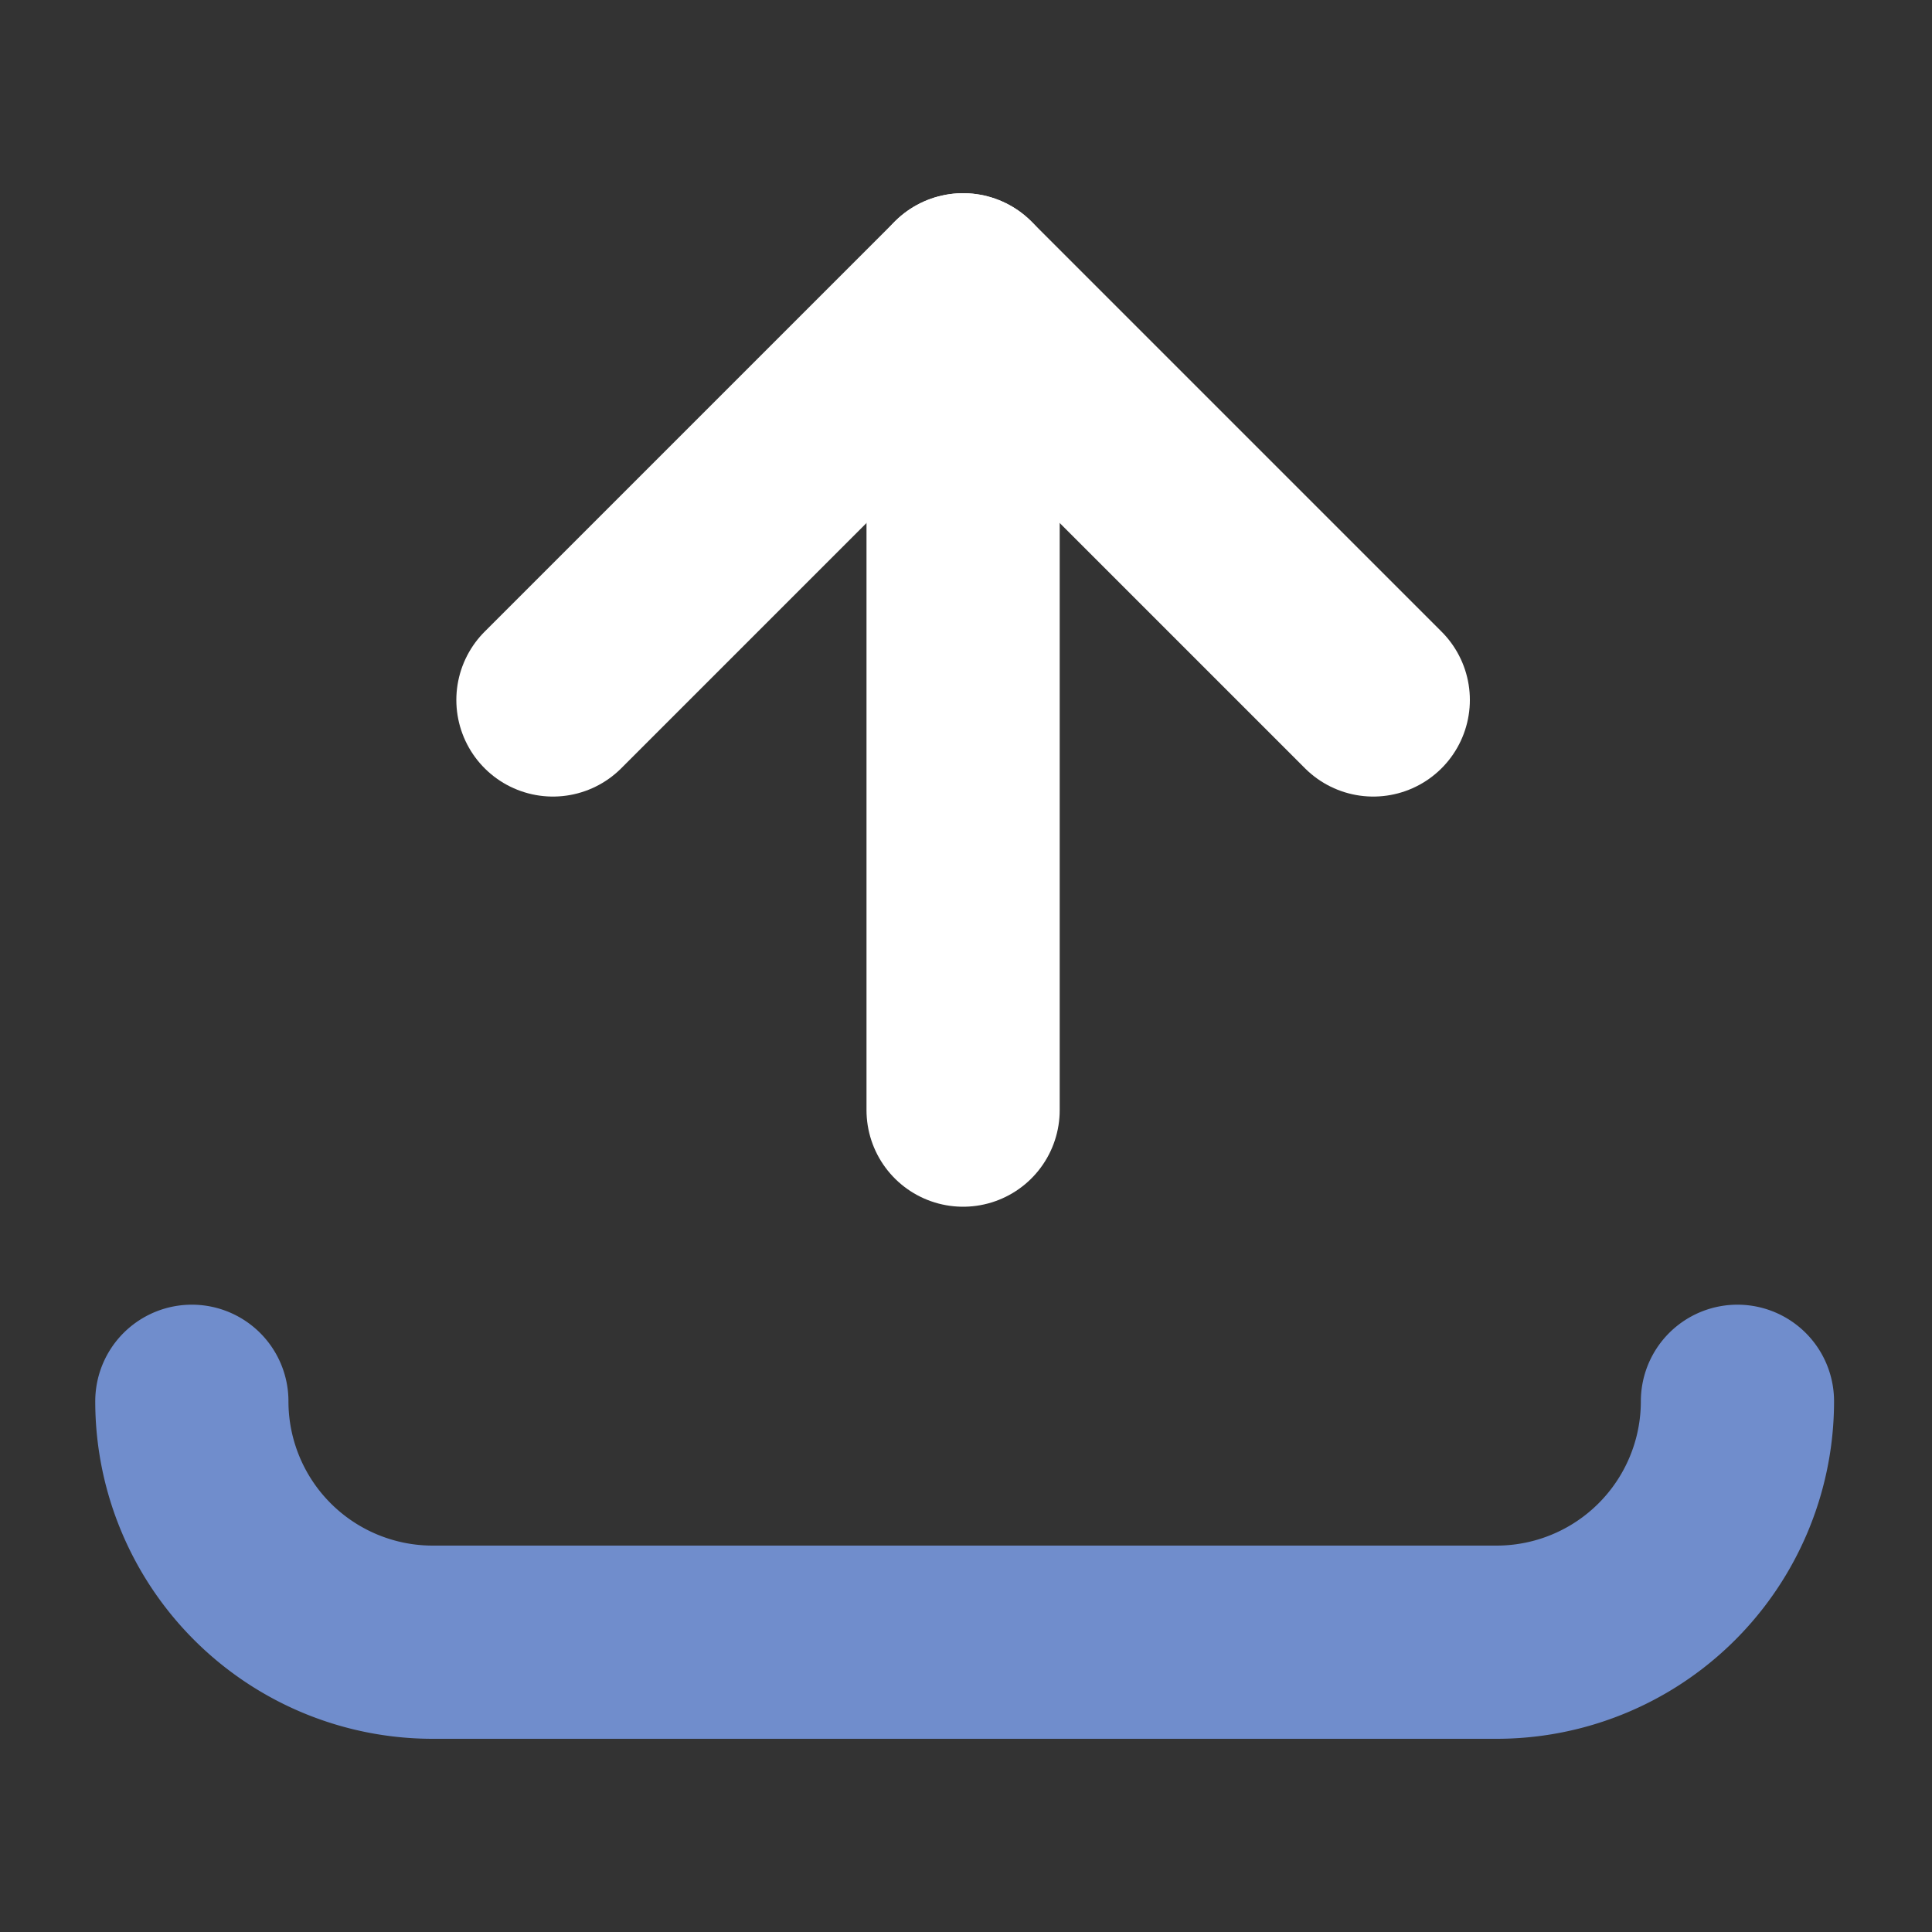 <svg xmlns="http://www.w3.org/2000/svg" viewBox="0 0 100 100"><rect x="0" y="0" width="100" height="100" fill="#333333" stroke="none"/><g id="main"><polyline points="28.62 36.23 49.85 15 71.08 36.23" style="fill:none;stroke:#fff;stroke-linecap:round;stroke-linejoin:round;stroke-width:10px"/><line x1="49.85" y1="15" x2="49.85" y2="57.46" style="fill:none;stroke:#fff;stroke-linecap:round;stroke-linejoin:round;stroke-width:10px"/></g><g id="accent"><path d="M89.93,72.53A12.47,12.47,0,0,1,77.46,85H22.4A12.47,12.47,0,0,1,9.93,72.53" style="fill:none;stroke:#708dcc;stroke-linecap:round;stroke-linejoin:round;stroke-width:10px"/></g></svg>